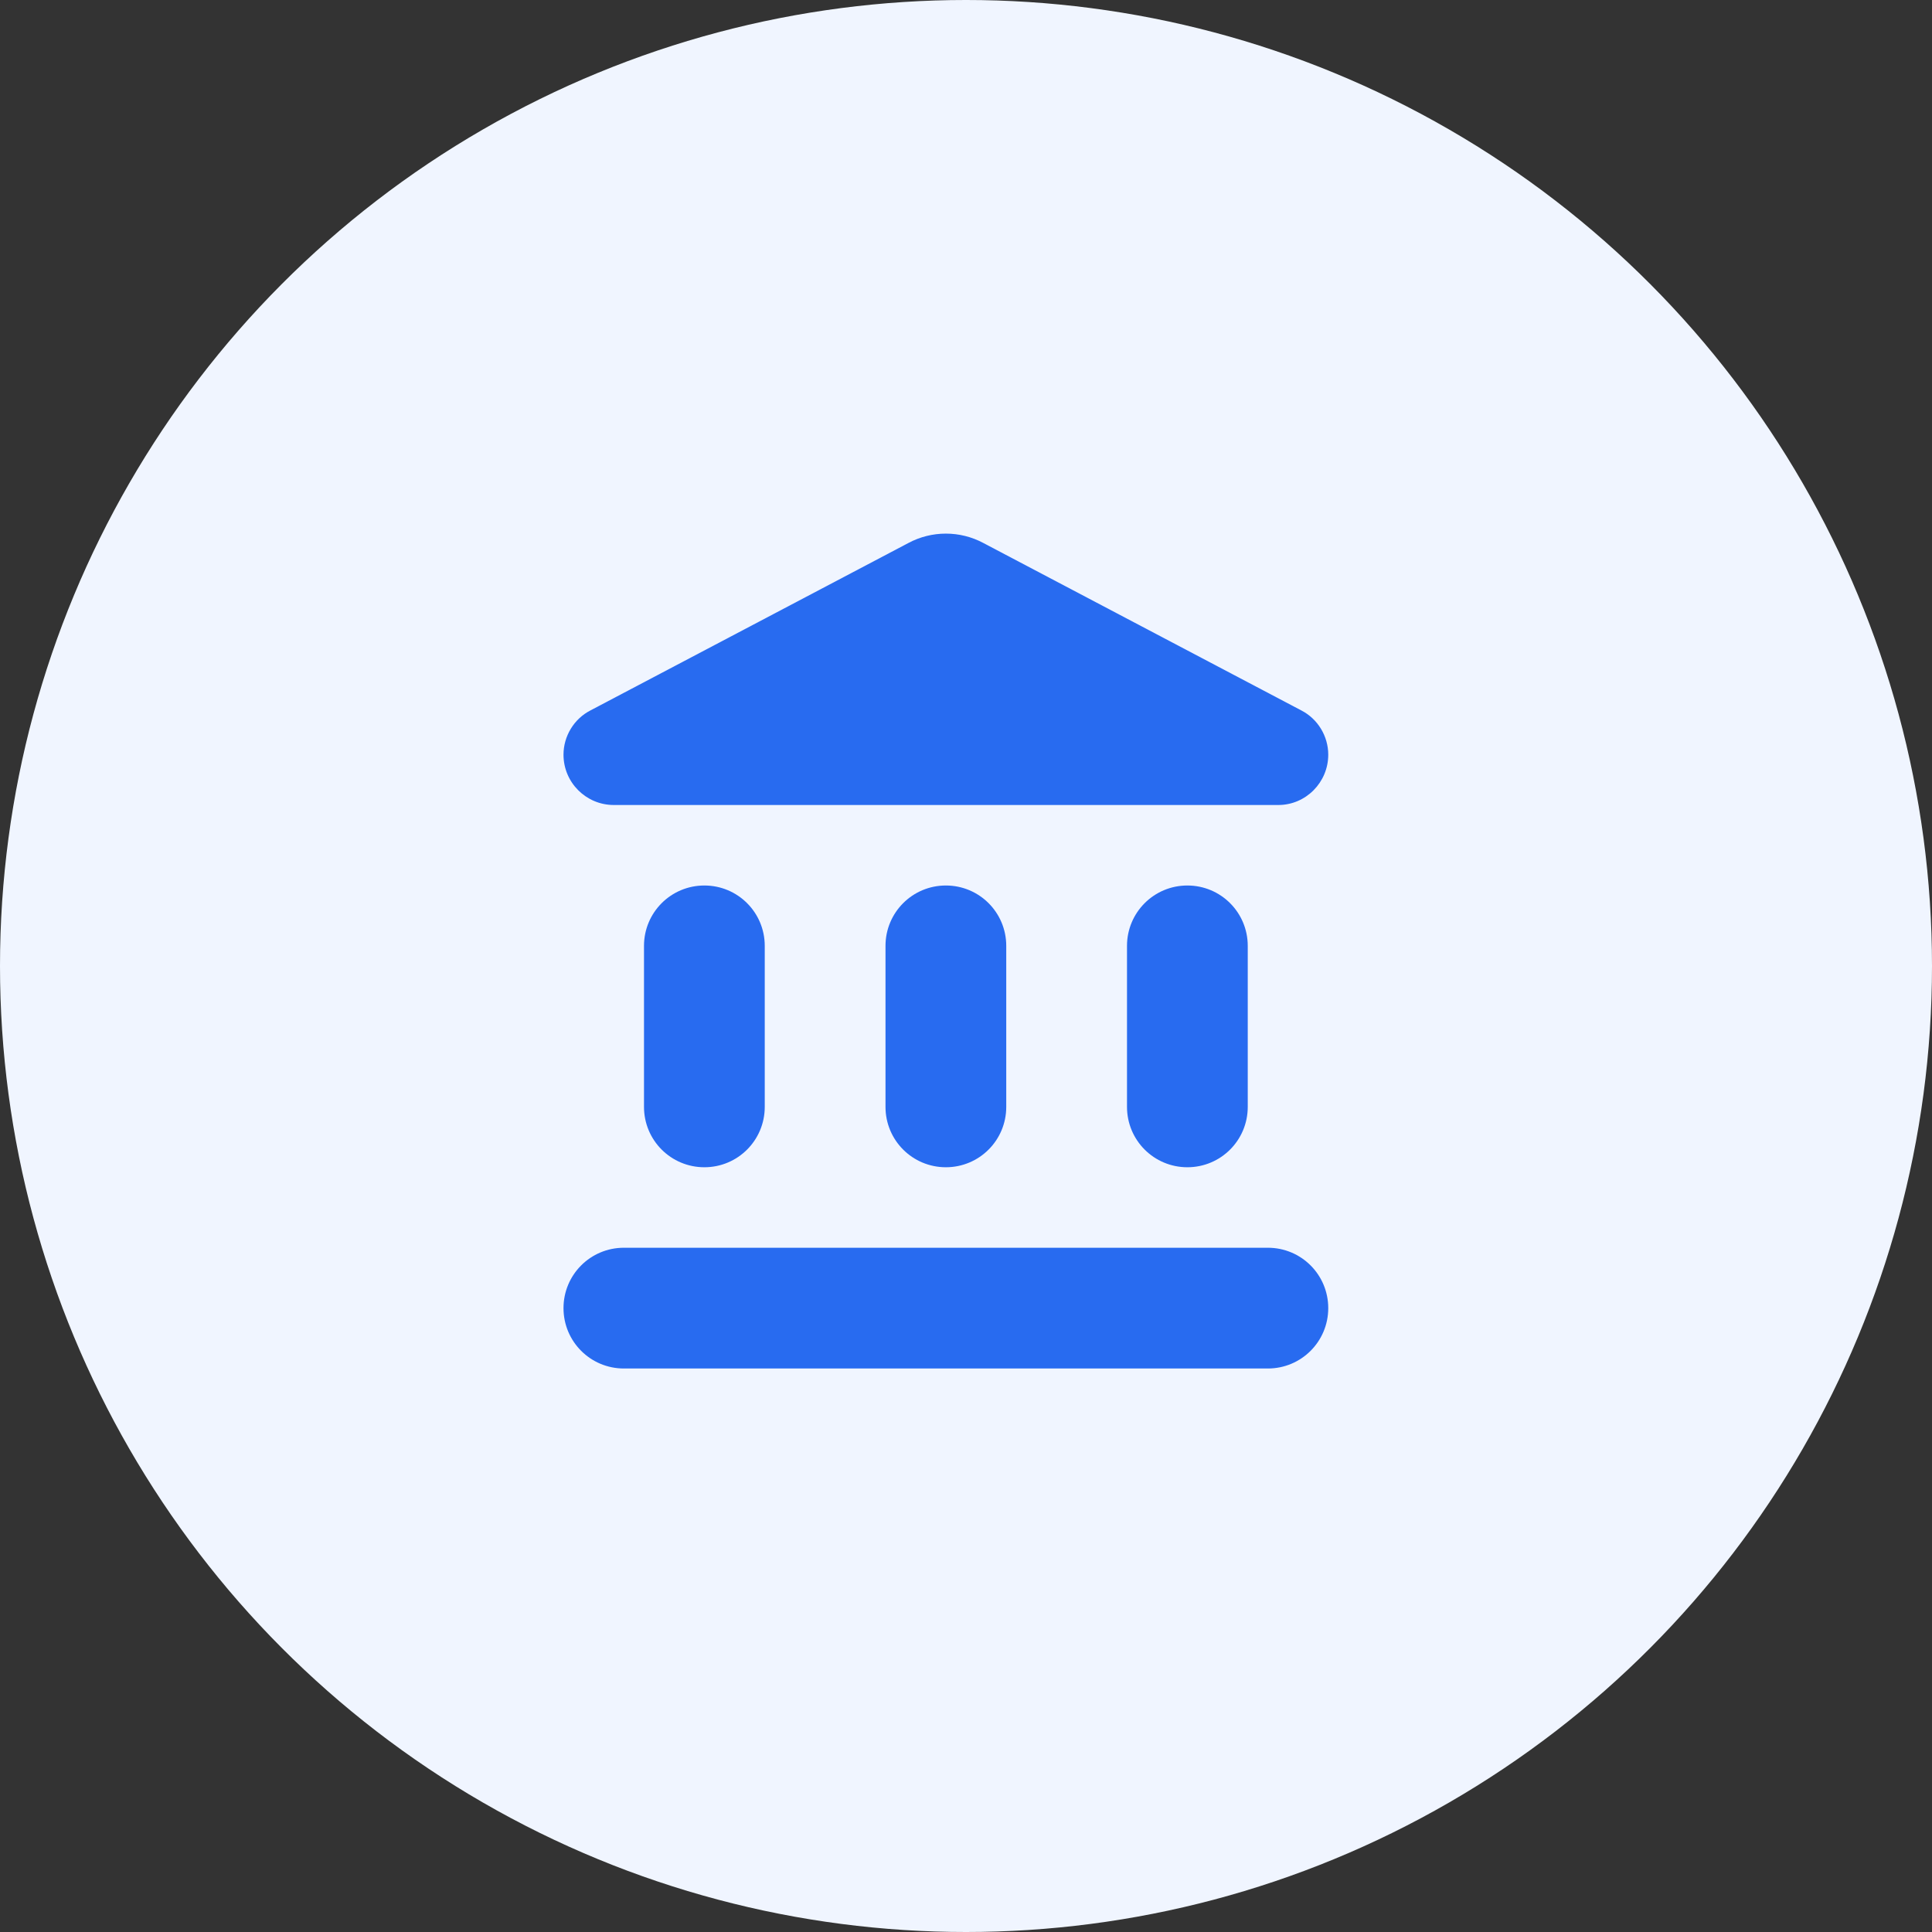 <svg width="48" height="48" viewBox="0 0 48 48" fill="none" xmlns="http://www.w3.org/2000/svg">
<rect x="0" y="0" width="48" height="48" fill="#333333" stroke="none"/>
<circle cx="24" cy="24" r="24" fill="#F0F5FF"/>
<path d="M16 23.5V27.5C16 28.33 16.67 29 17.5 29C18.33 29 19 28.33 19 27.5V23.5C19 22.67 18.33 22 17.5 22C16.67 22 16 22.67 16 23.5ZM22 23.5V27.5C22 28.33 22.67 29 23.5 29C24.33 29 25 28.33 25 27.5V23.5C25 22.67 24.33 22 23.5 22C22.67 22 22 22.67 22 23.5ZM15.5 34H31.5C32.33 34 33 33.33 33 32.5C33 31.67 32.33 31 31.5 31H15.5C14.67 31 14 31.67 14 32.5C14 33.33 14.67 34 15.5 34ZM28 23.5V27.5C28 28.33 28.67 29 29.5 29C30.33 29 31 28.33 31 27.5V23.5C31 22.67 30.33 22 29.5 22C28.67 22 28 22.67 28 23.5ZM22.57 13.49L14.67 17.65C14.26 17.86 14 18.29 14 18.75C14 19.44 14.56 20 15.25 20H31.76C32.44 20 33 19.44 33 18.75C33 18.29 32.74 17.86 32.33 17.65L24.43 13.49C23.85 13.18 23.15 13.18 22.57 13.49Z" fill="#286BF0"/>
</svg>
